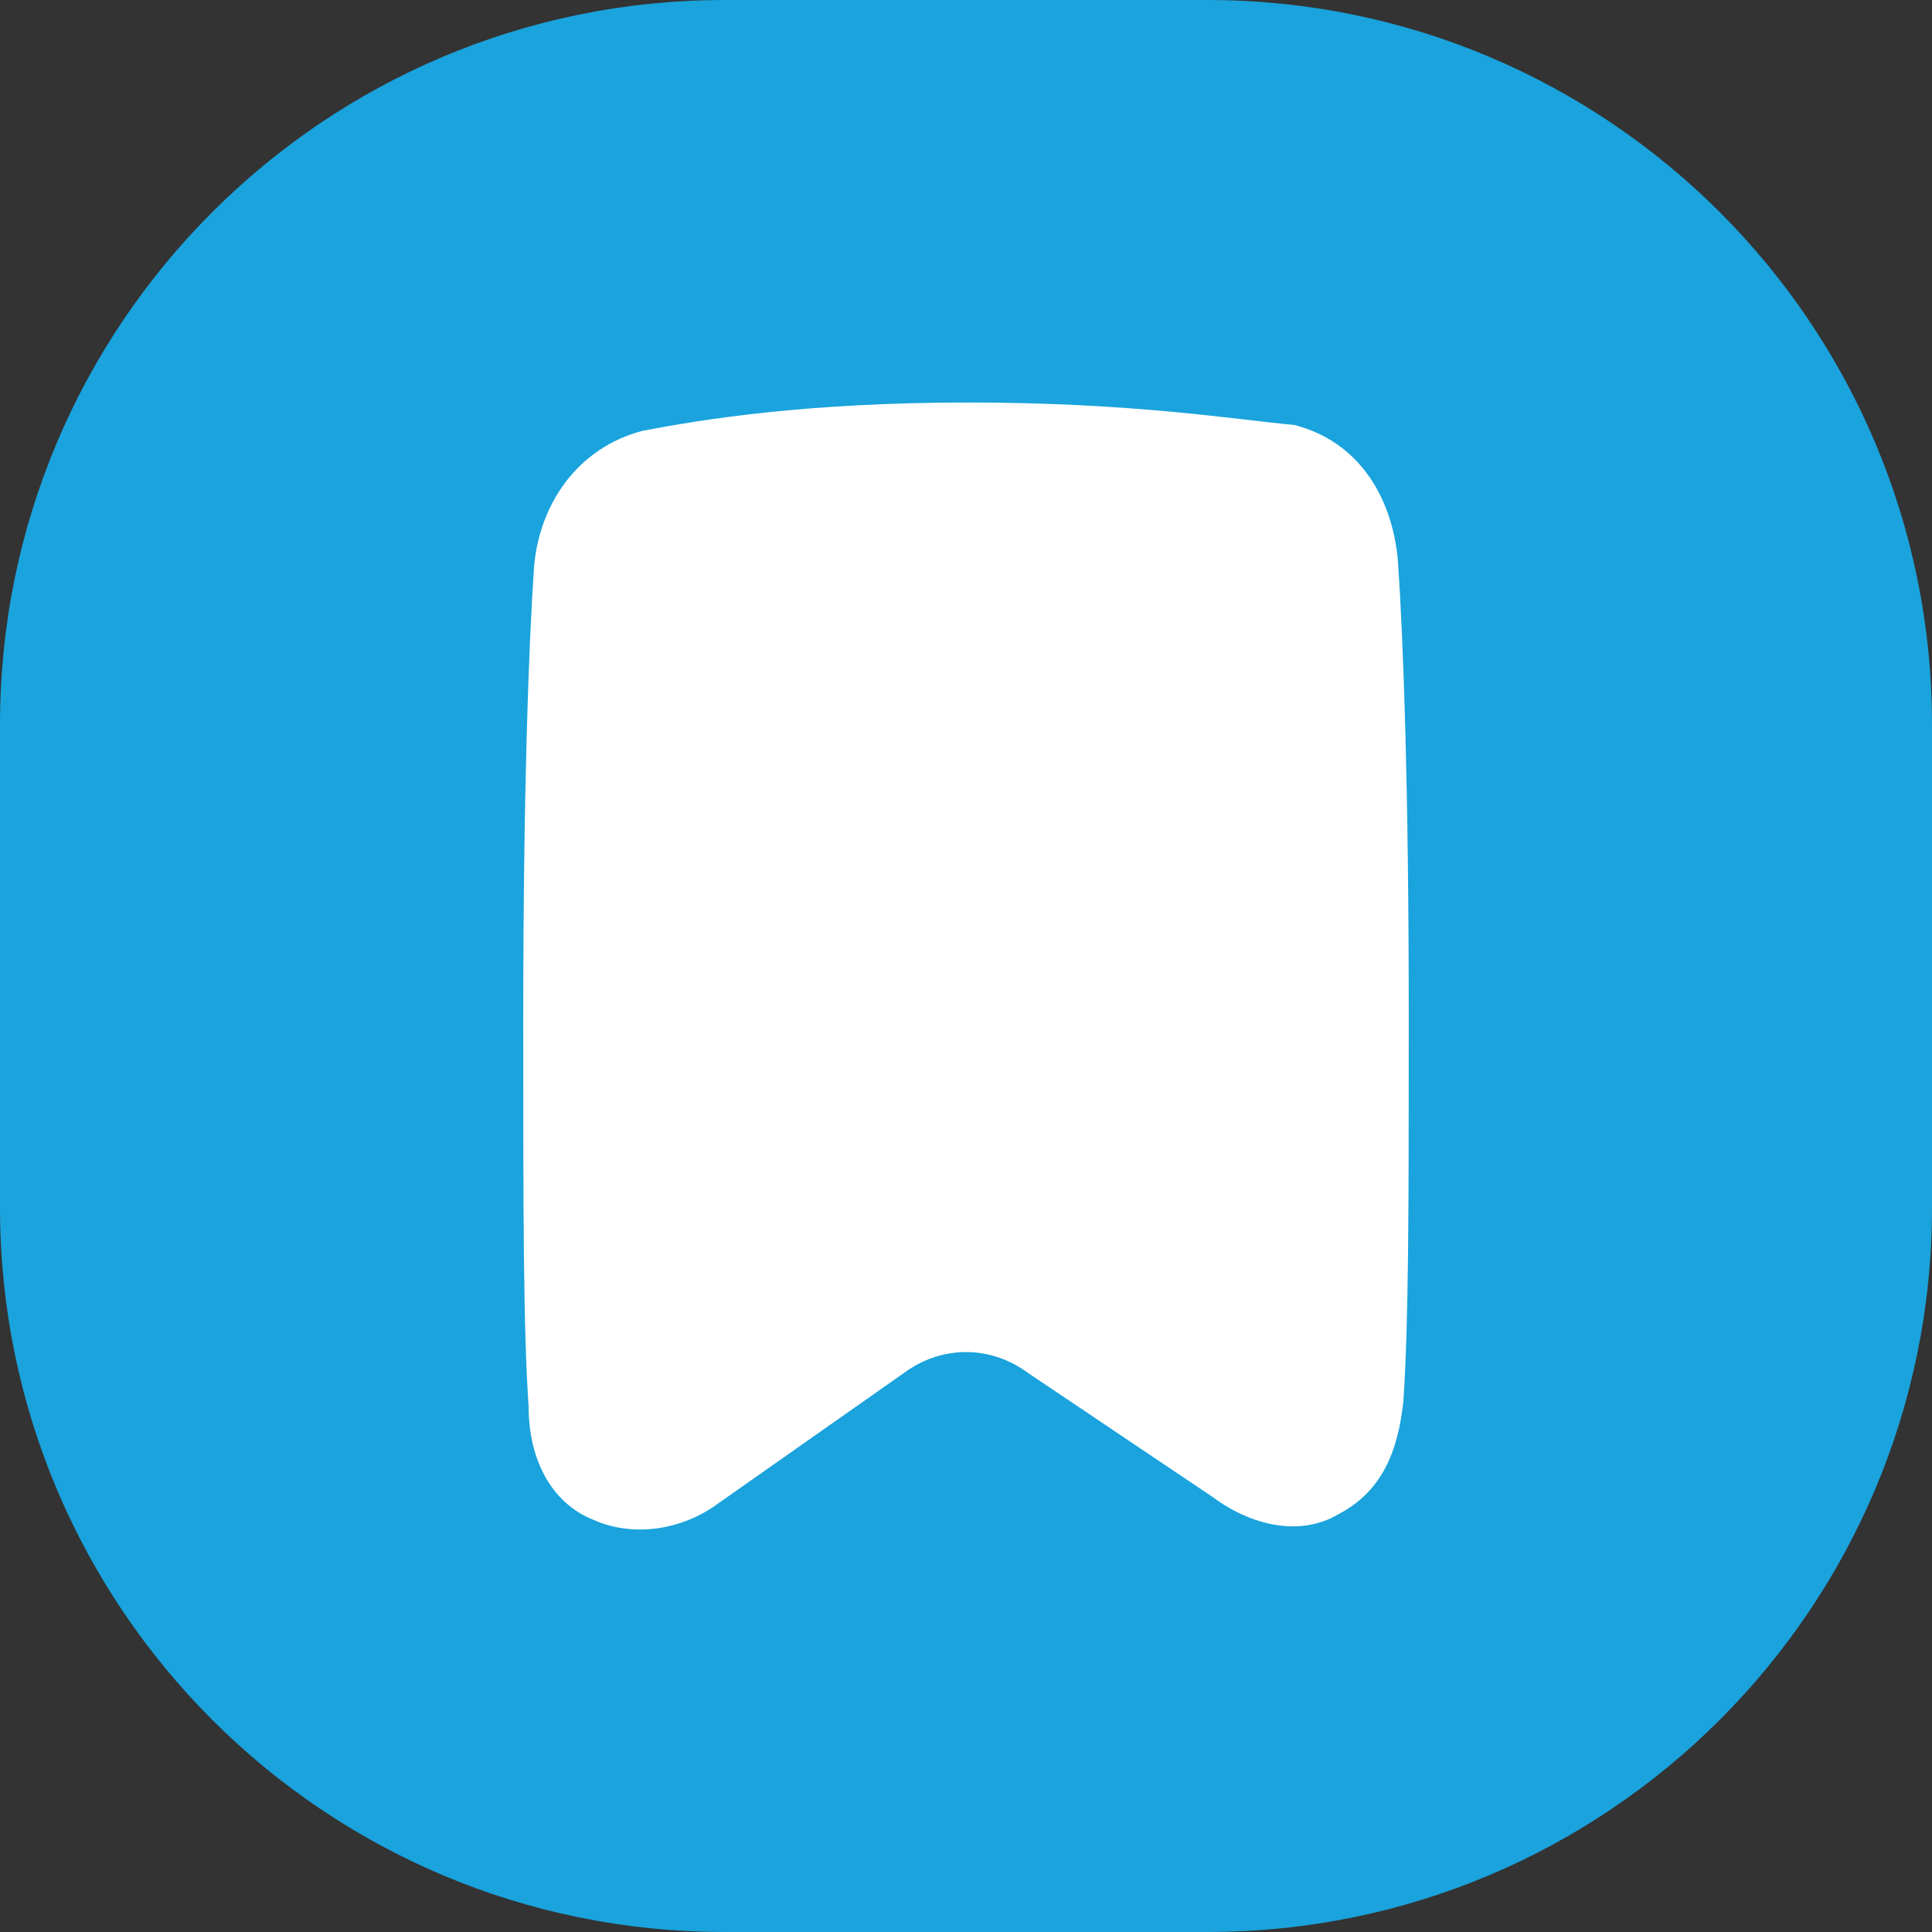 <svg width="24" height="24" viewBox="0 0 24 24" fill="none" xmlns="http://www.w3.org/2000/svg">
<rect x="0" y="0" width="24" height="24" fill="#333333" stroke="none"/>
<path d="M0 9C0 4.029 4.029 0 9 0H15C19.971 0 24 4.029 24 9V15C24 19.971 19.971 24 15 24H9C4.029 24 0 19.971 0 15V9Z" fill="#1AA3DD"/>
<path d="M12.034 5C10.009 5 8.727 5.21 7.985 5.351C7.175 5.561 6.702 6.262 6.635 7.033C6.567 8.015 6.5 9.838 6.5 12.712C6.5 15.026 6.5 16.498 6.567 17.48C6.567 18.11 6.837 18.671 7.377 18.882C7.85 19.092 8.457 19.022 8.929 18.671L11.224 17.059C11.696 16.708 12.304 16.708 12.776 17.059L15.071 18.601C15.543 18.952 16.15 19.092 16.623 18.812C17.163 18.531 17.365 18.04 17.433 17.409C17.5 16.428 17.5 14.956 17.5 12.642C17.5 9.767 17.433 7.945 17.365 6.963C17.297 6.192 16.893 5.491 16.083 5.28C15.341 5.21 14.058 5 12.034 5Z" fill="white"/>
</svg>
